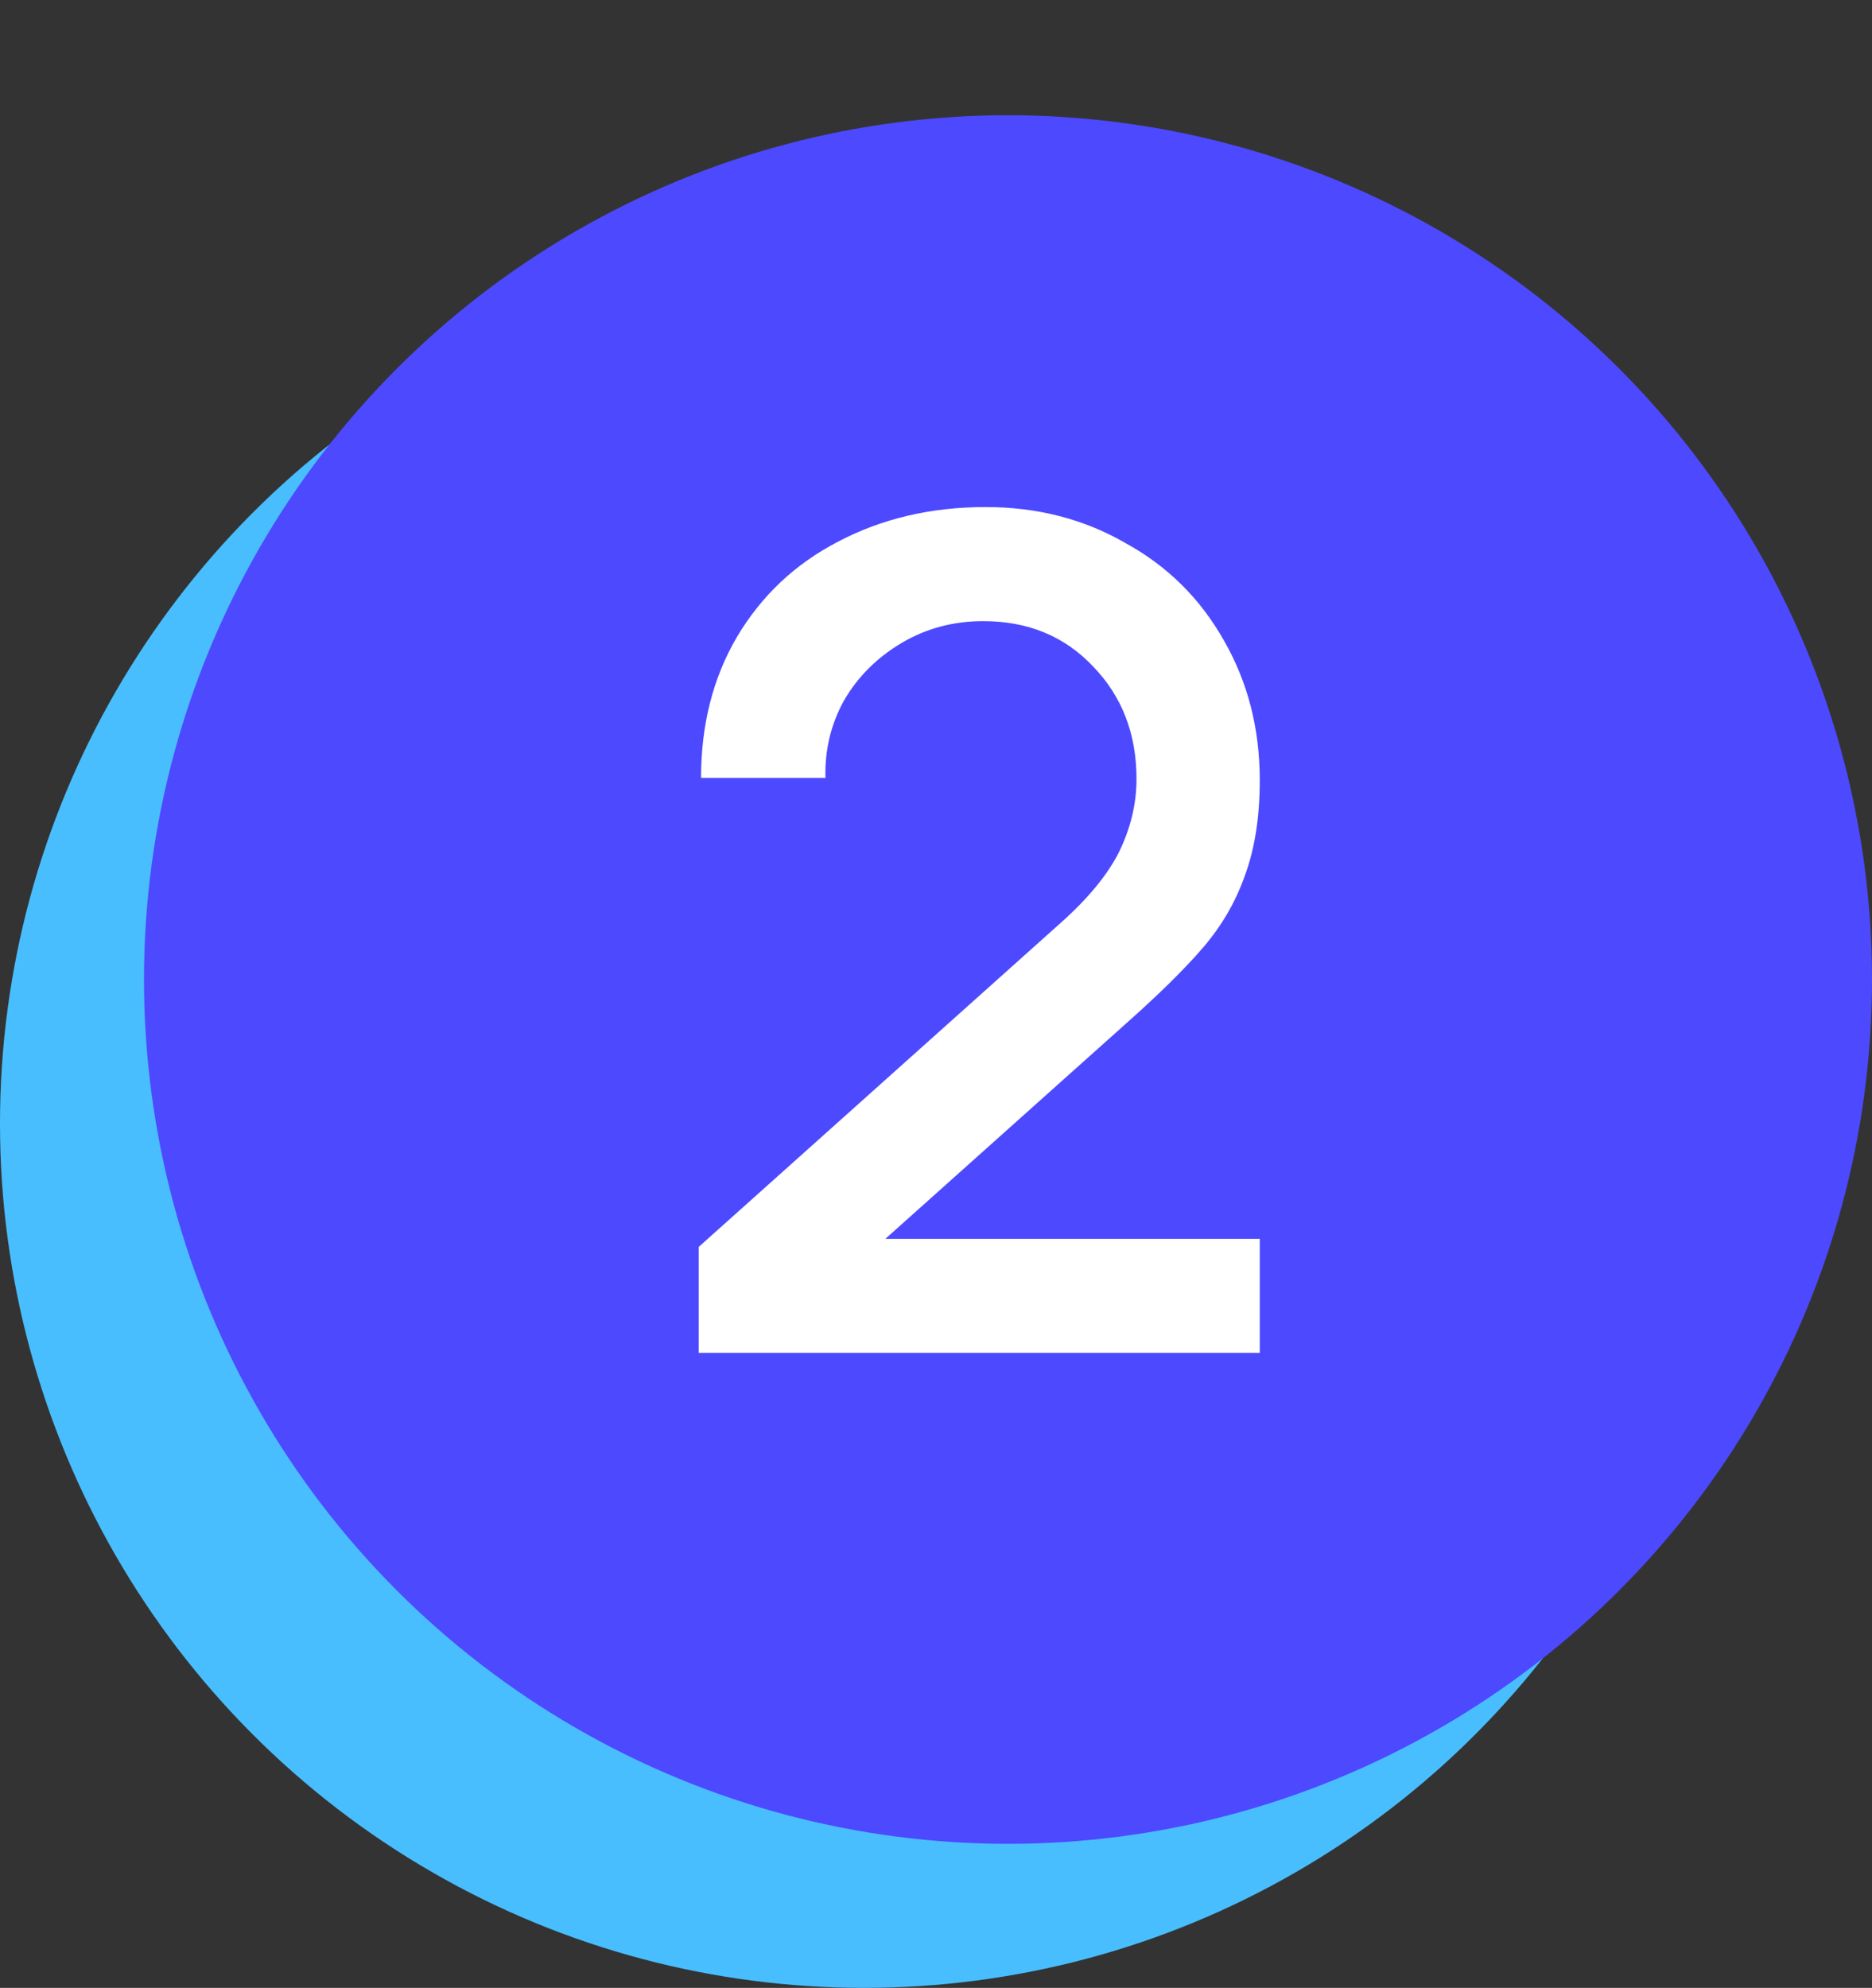 <svg width="65" height="69" viewBox="0 0 65 69" fill="none" xmlns="http://www.w3.org/2000/svg">
<rect x="0" y="0" width="65" height="69" fill="#333333" stroke="none"/>
<circle cx="30" cy="39" r="30" fill="#49BEFF"/>
<circle cx="35" cy="34" r="30" fill="#4D49FF"/>
<path d="M30.742 43H43.742V46.96H24.262V43.28L36.822 32.04C37.782 31.187 38.462 30.36 38.862 29.56C39.262 28.733 39.462 27.893 39.462 27.04C39.462 25.467 38.955 24.16 37.942 23.12C36.955 22.08 35.688 21.56 34.142 21.56C33.102 21.56 32.155 21.813 31.302 22.32C30.448 22.827 29.782 23.493 29.302 24.32C28.848 25.147 28.635 26.04 28.662 27H24.342C24.342 25.16 24.755 23.533 25.582 22.12C26.435 20.68 27.608 19.573 29.102 18.8C30.622 18 32.328 17.6 34.222 17.6C36.008 17.6 37.622 18.013 39.062 18.84C40.528 19.64 41.675 20.773 42.502 22.24C43.328 23.68 43.742 25.293 43.742 27.08C43.742 28.36 43.568 29.467 43.222 30.4C42.902 31.307 42.422 32.133 41.782 32.88C41.142 33.627 40.235 34.52 39.062 35.56L30.742 43Z" fill="white"/>
</svg>
